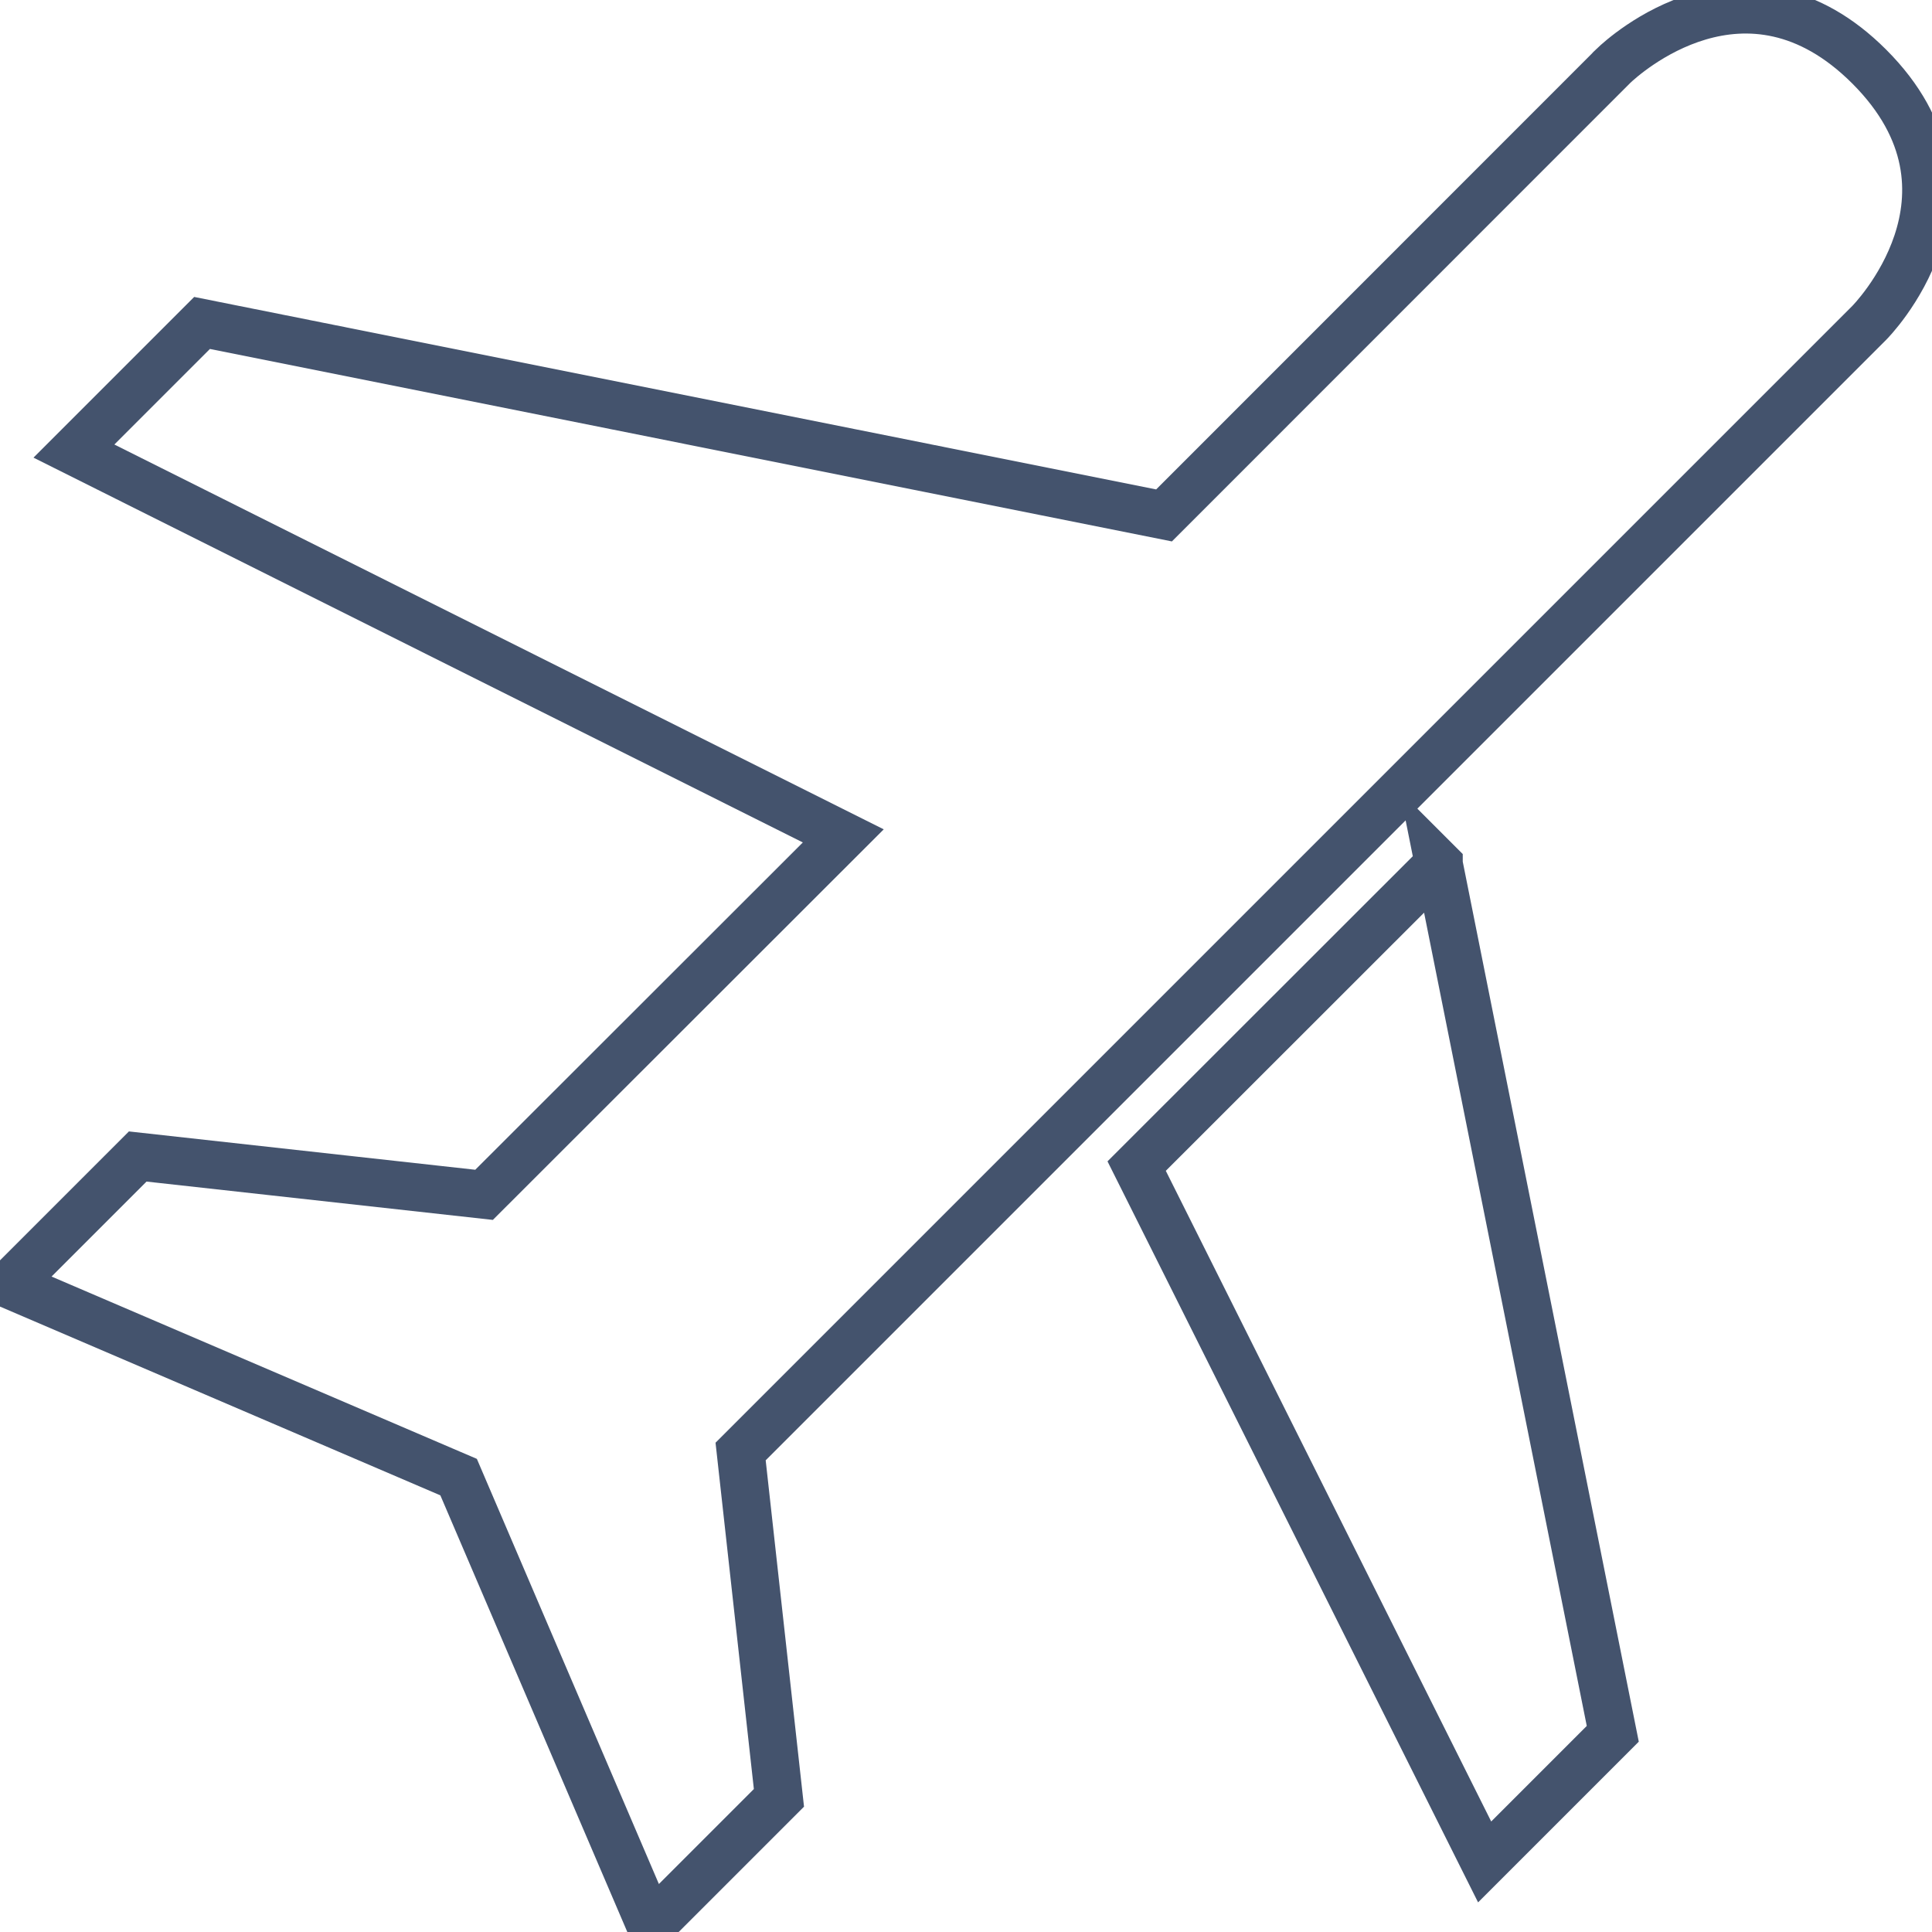 <svg data-v-9833e8b2="" version="1.1" xmlns="http://www.w3.org/2000/svg" xmlns:xlink="http://www.w3.org/1999/xlink" width="25" height="25"><g data-v-9833e8b2=""><path data-v-9833e8b2="" transform="scale(0.124)" fill="none" stroke="rgba(68, 83, 109, 1)" paint-order="fill stroke markers" d="m168.372,6.872c1.043,-1 13.857,-12.743 26.686,0.071c13.371,13.371 0,26.757 0,26.757l-80.286,80.286l-37.486,37.486l4,36.143l-13.371,13.371l-20.057,-46.843l-46.857,-20.086l13.371,-13.371l36.143,4l37.486,-37.457l-80.286,-40.157l13.371,-13.371l100.386,20.086l46.9,-46.914zm-18.229,83.286l18.157,90.772l-13.371,13.371l-36.314,-72.614l31.529,-31.514l0,-0.014z" stroke-width="5" stroke-miterlimit="10" stroke-dasharray=""></path></g></svg>
